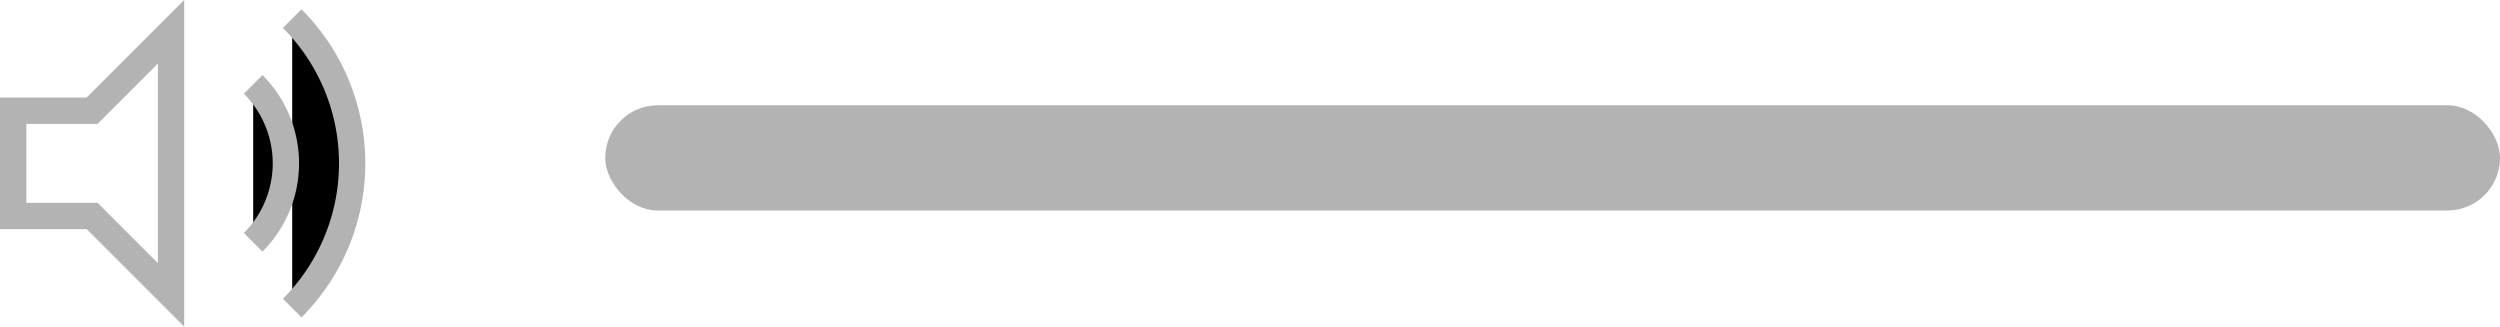 <svg xmlns="http://www.w3.org/2000/svg" width="95.003" height="12.414" viewBox="0 0 95.003 12.414">
    <g id="Volume">
        <g id="Volume-2" data-name="Volume">
            <path id="Stroke_1" d="M6 10L3 7H0V3h3l3-3z" style="fill:none;stroke:#b3b3b3;stroke-miterlimit:10" data-name="Stroke 1" transform="translate(.5 1.207)"/>
            <path id="Stroke_3" d="M0 11A7.777 7.777 0 0 0 0 0" style="stroke-linecap:round fill:none;stroke:#b3b3b3;stroke-miterlimit:10" data-name="Stroke 3" transform="translate(11.104 .707)"/>
            <path id="Stroke_5" d="M0 6a4.242 4.242 0 0 0 0-6" style="stroke-linecap:round fill:none;stroke:#b3b3b3;stroke-miterlimit:10" data-name="Stroke 5" transform="translate(9.621 3.207)"/>
        </g>
        <rect id="Sound" width="72.003" height="4" style="fill:#b3b3b3" rx="2" transform="translate(23 4)"/>
    </g>
</svg>
